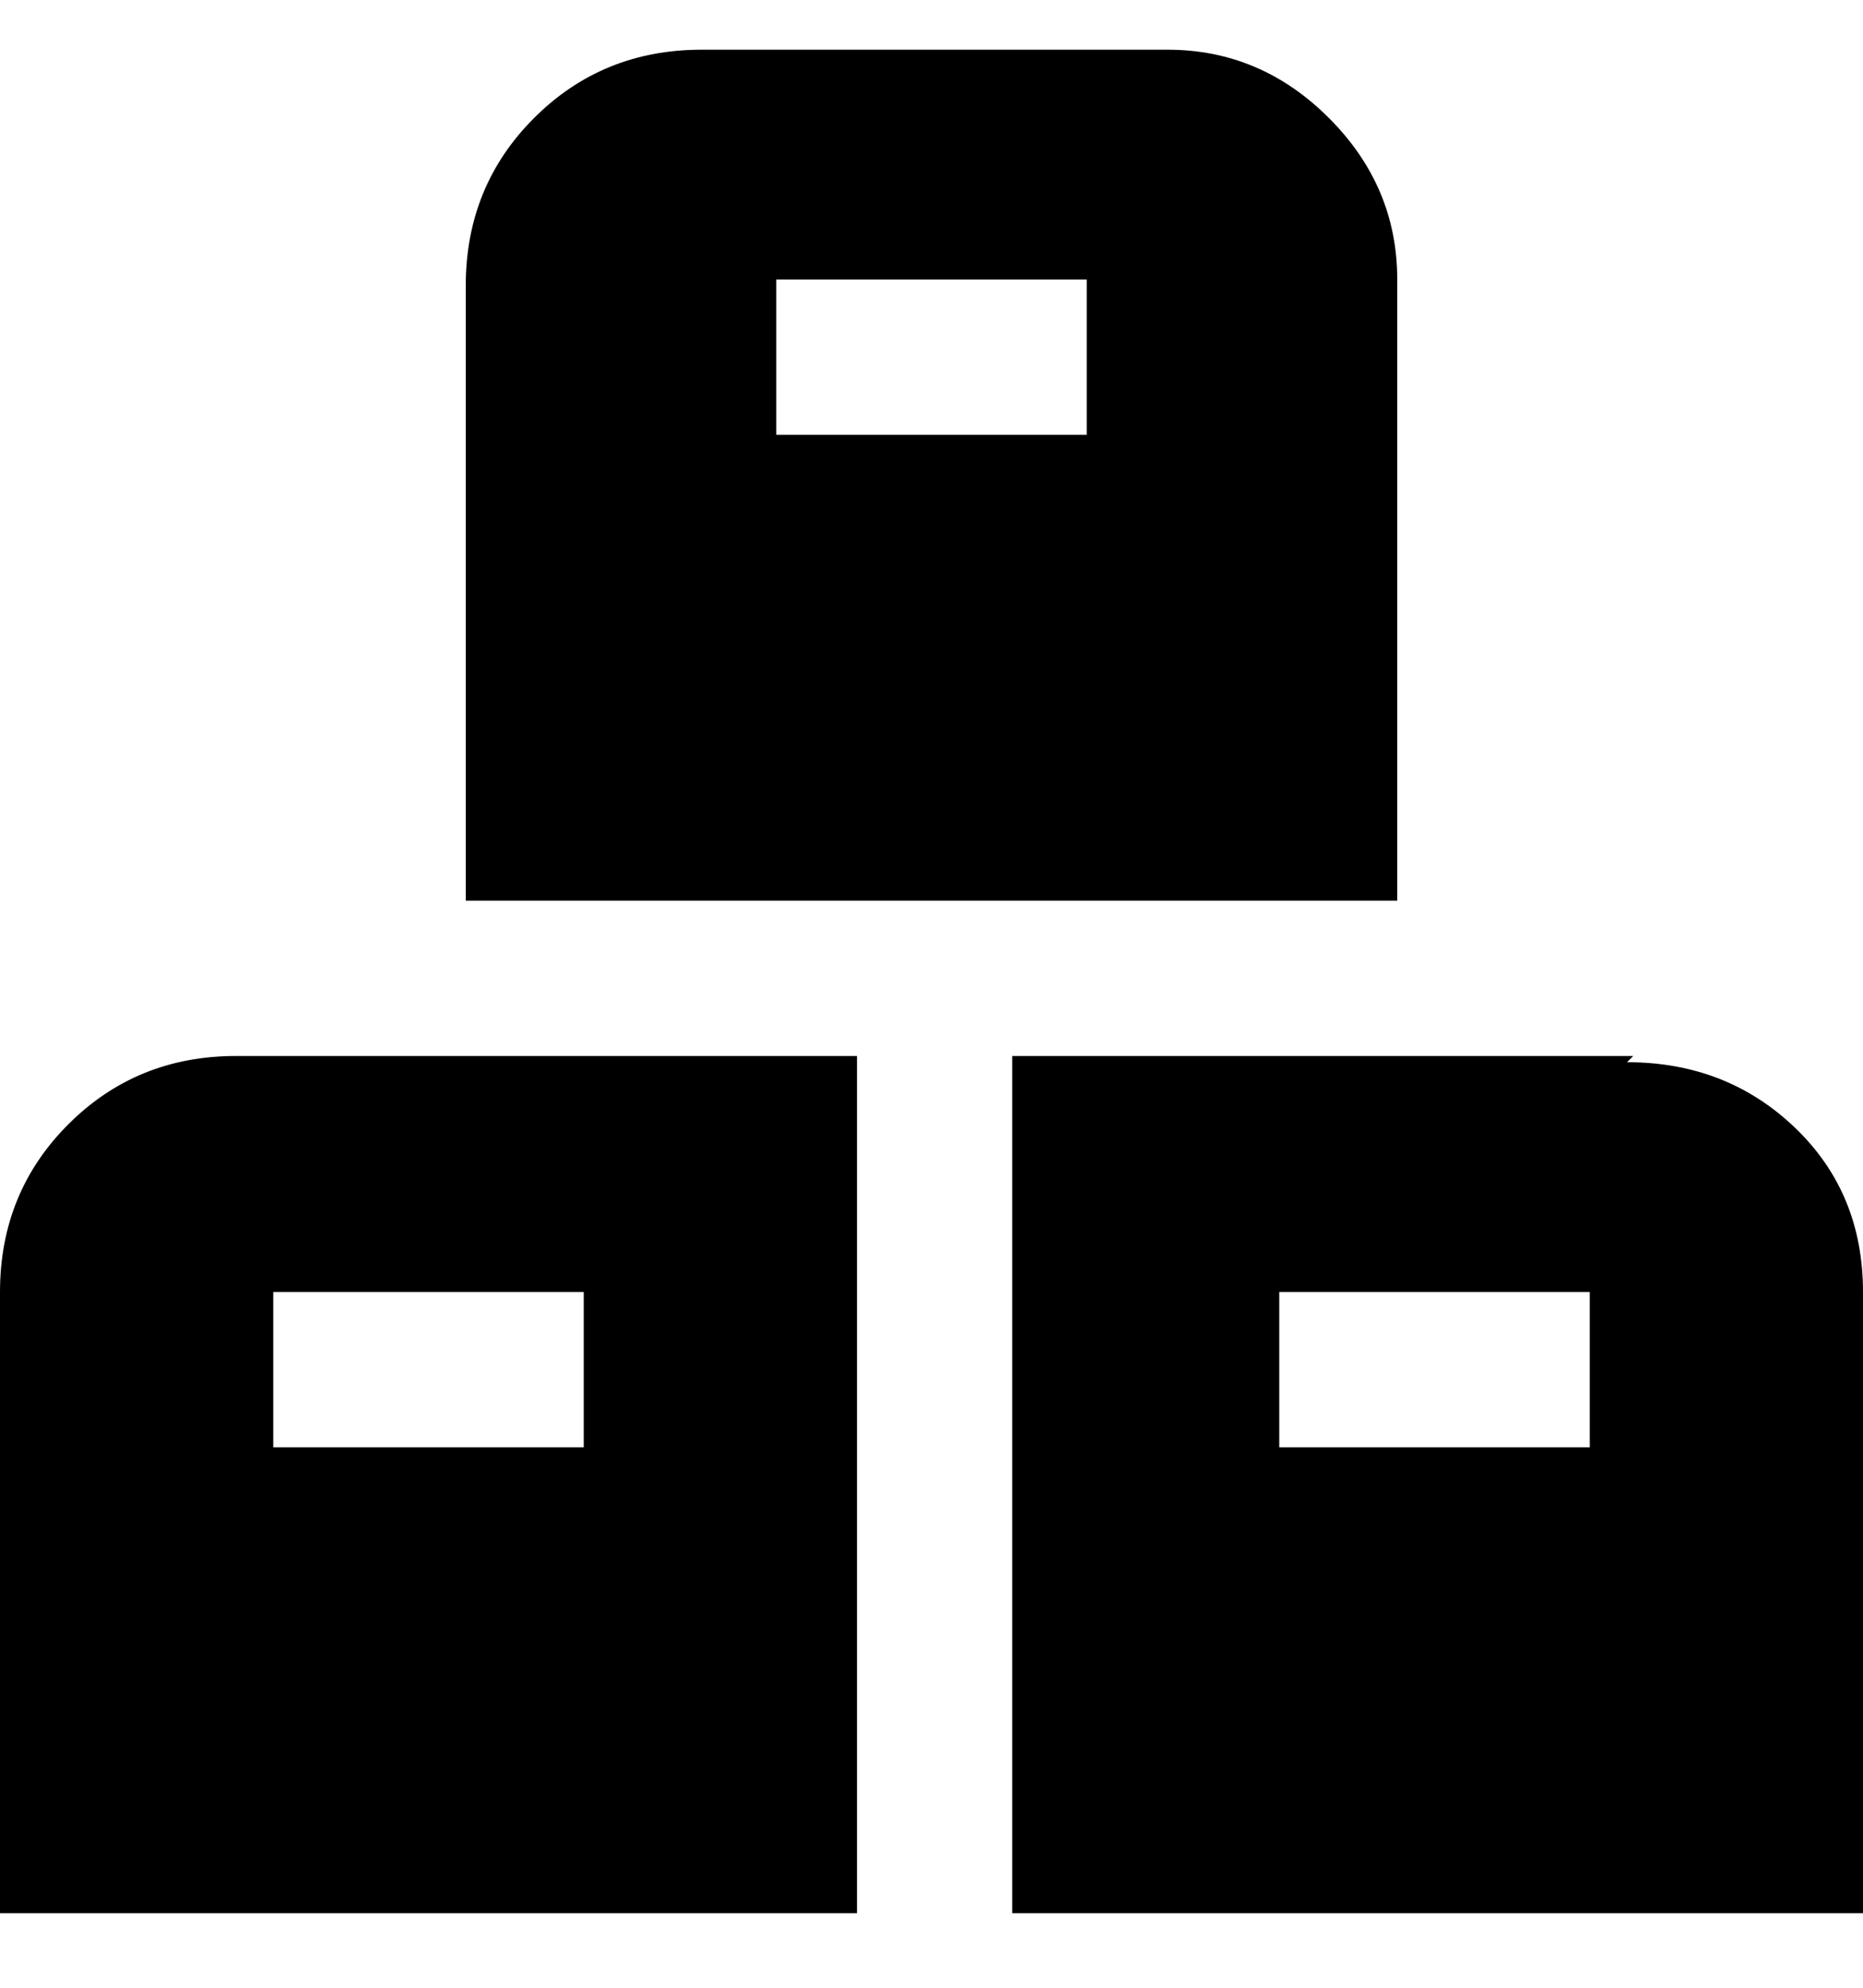 <svg viewBox="0 0 300 320" xmlns="http://www.w3.org/2000/svg"><path d="M138 170H38q-16 0-27 11T0 208v100h138V170zm-94 63v-25h50v25H44zm219-63H163v138h137V208q0-16-11-26.5T262 171l1-1zm-7 63h-50v-25h50v25zM188 8h-75Q97 8 86 19T75 46v99h150V45q0-15-11-26T188 8zm-13 62h-50V45h50v25z"/></svg>